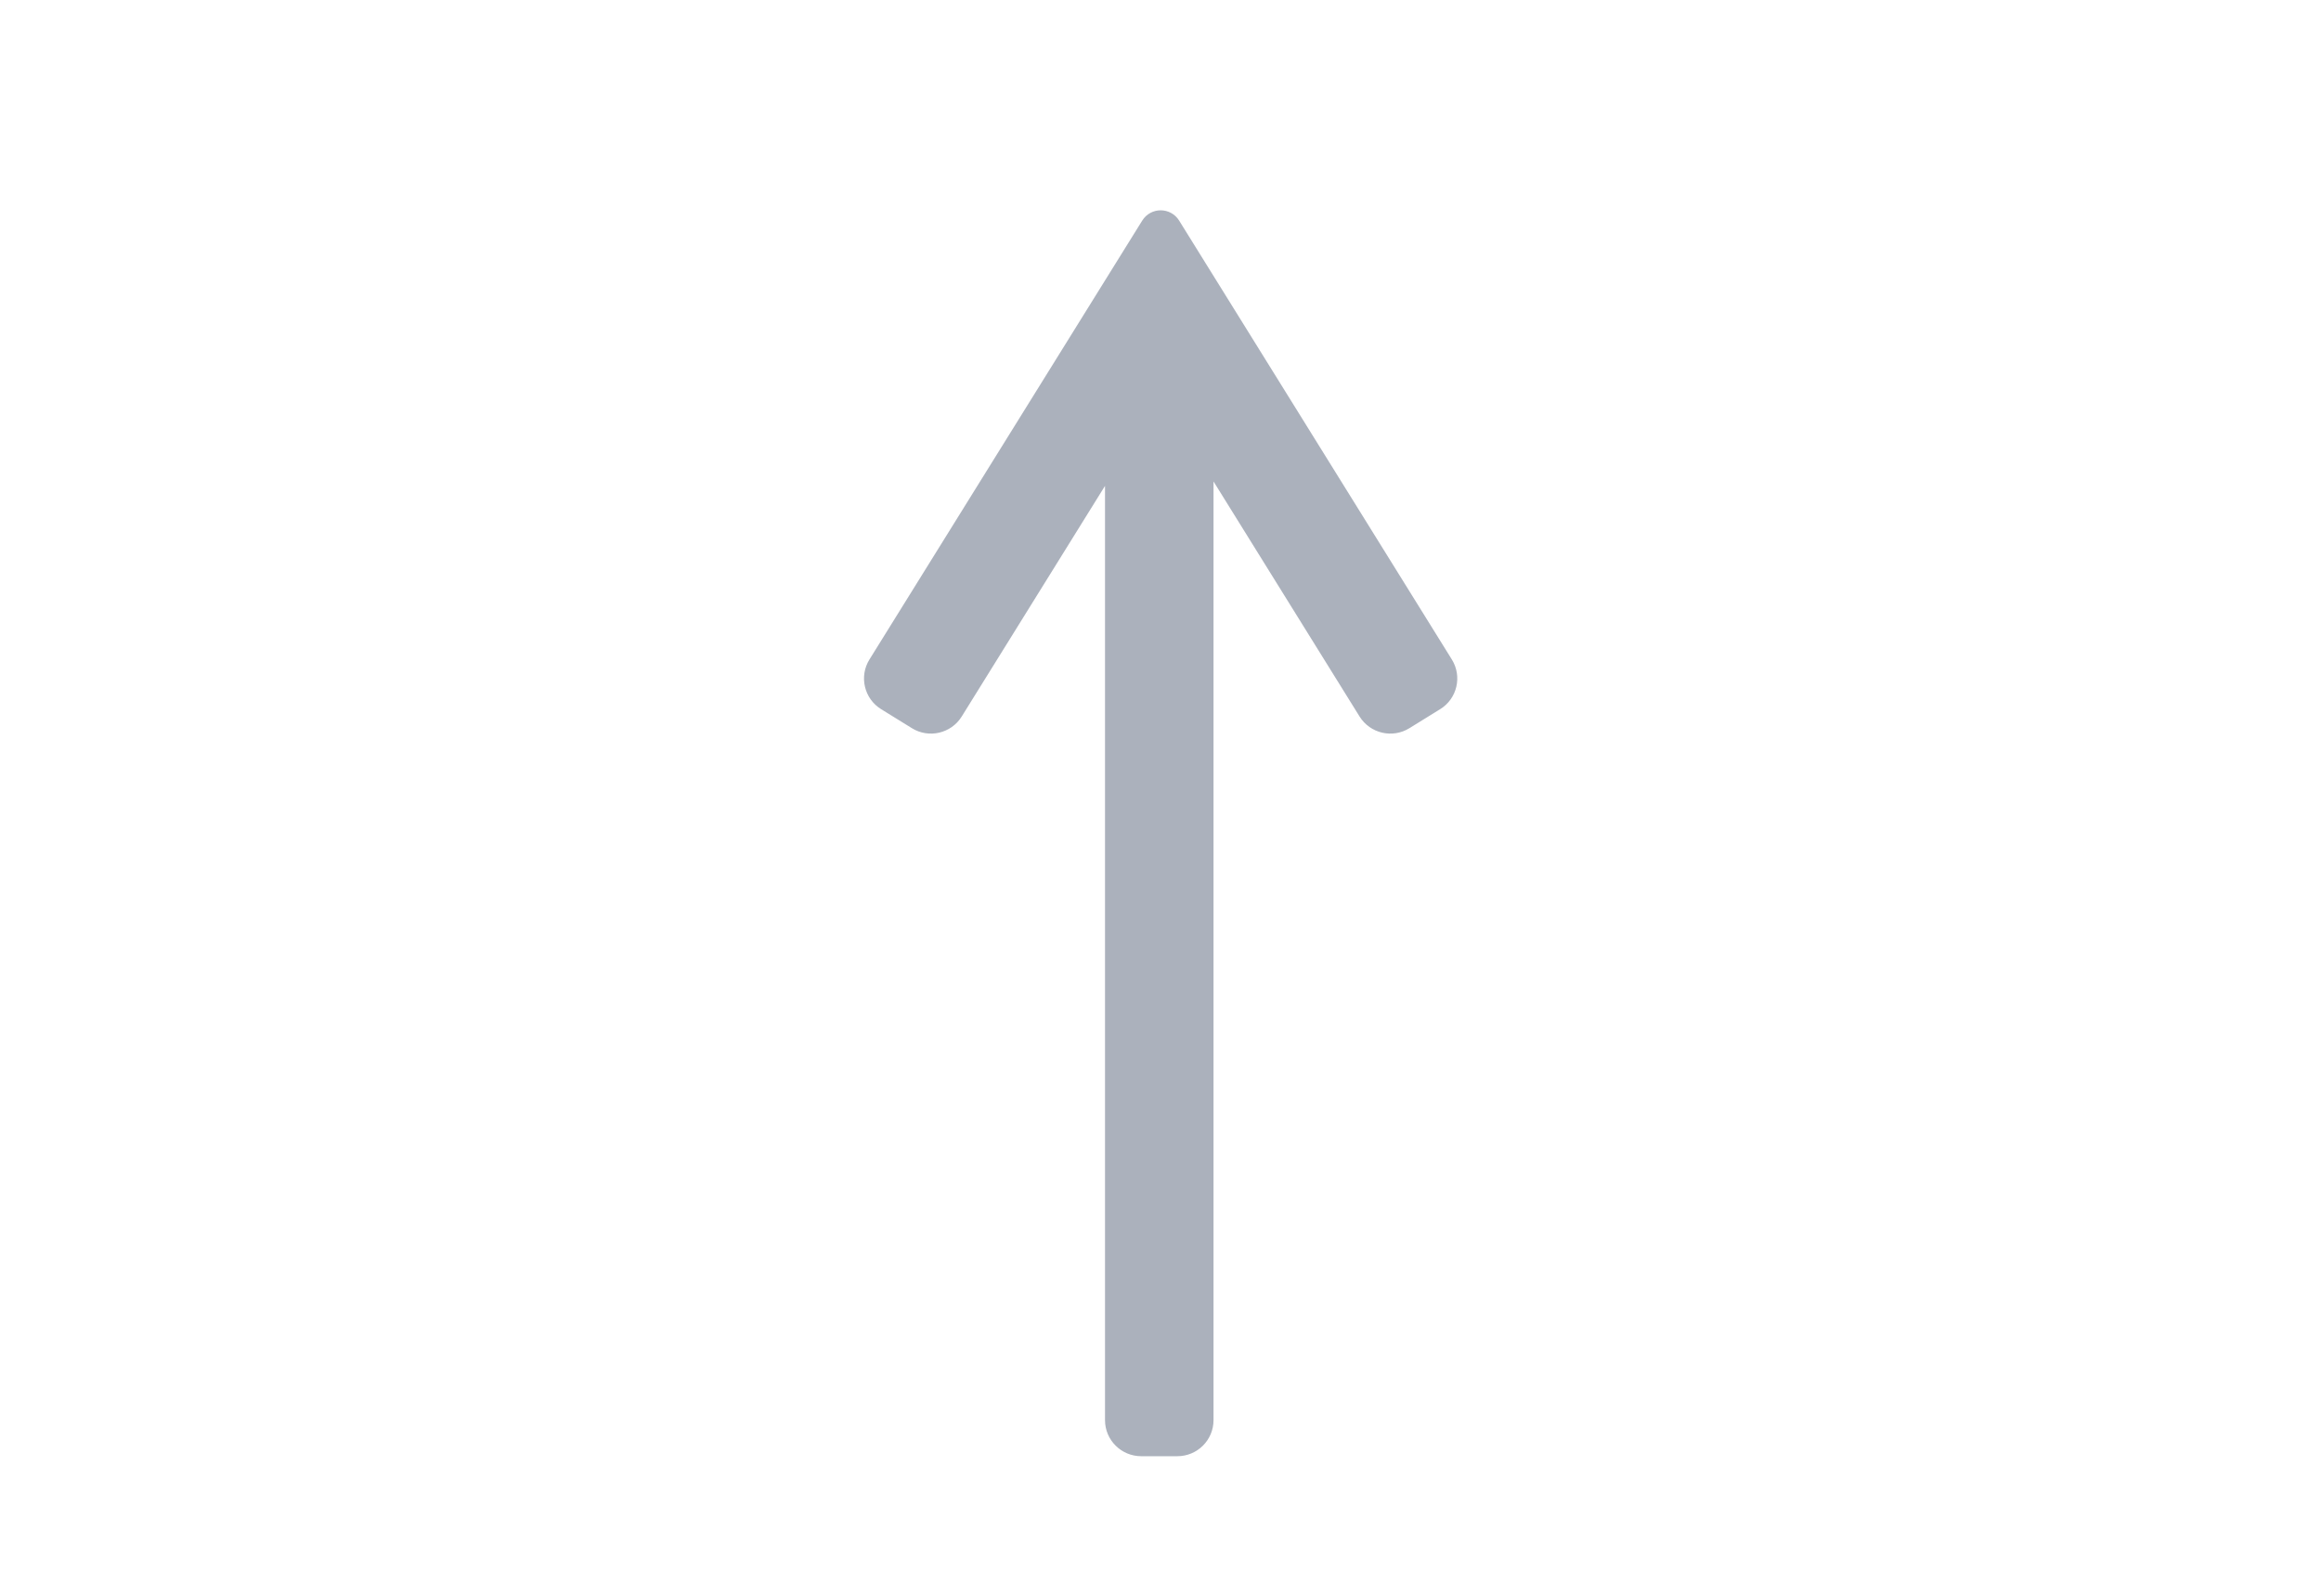 <?xml version="1.0" encoding="UTF-8"?>
<svg width="32px" height="22px" viewBox="0 0 32 22" version="1.1" xmlns="http://www.w3.org/2000/svg" xmlns:xlink="http://www.w3.org/1999/xlink">
    <title>优先级/低</title>
    <defs>
        <polygon id="path-1" points="0 0 10 0 10 20 0 20"></polygon>
    </defs>
    <g id="-" stroke="none" stroke-width="1" fill="none" fill-rule="evenodd">
        <g id="管理员全部任务/查看编辑按钮" transform="translate(-1023, -401)">
            <g id="编组-11" transform="translate(88, 216)">
                <g id="编组-18-+-编组-17-+-编组-17-+-编组-7-+-编组-16-+-编组-12-+-编组-14-+-编组-13-+-编组-3-+-编组-15-+-编组-10-+-编组-5-蒙版" transform="translate(0, 56)">
                    <g id="编组-7" transform="translate(911.002, 0)">
                        <g id="优先级/低" transform="translate(24, 129)">
                            <g id="编组-3备份-5" transform="translate(11, 1.488)">
                                <mask id="mask-2" fill="white">
                                    <use xlink:href="#path-1"></use>
                                </mask>
                                <g id="Clip-2"></g>
                                <path d="M8.93,7.657 L5.17,1.606 C5.092,1.48 4.909,1.48 4.831,1.606 L1.07,7.657 C0.954,7.843 1.012,8.089 1.199,8.204 L1.623,8.466 C1.81,8.582 2.056,8.524 2.172,8.338 L4.333,4.86 L4.333,18.091 C4.333,18.31 4.512,18.488 4.732,18.488 L5.23,18.488 C5.451,18.488 5.629,18.31 5.629,18.091 L5.629,4.799 L7.828,8.338 C7.944,8.524 8.19,8.582 8.377,8.466 L8.801,8.204 C8.988,8.089 9.046,7.844 8.93,7.657" id="Fill-1" stroke="#ABB1BC" stroke-width="0.2" fill="#ABB1BC" mask="url(#mask-2)"></path>
                            </g>
                        </g>
                    </g>
                </g>
            </g>
        </g>
    </g>
</svg>